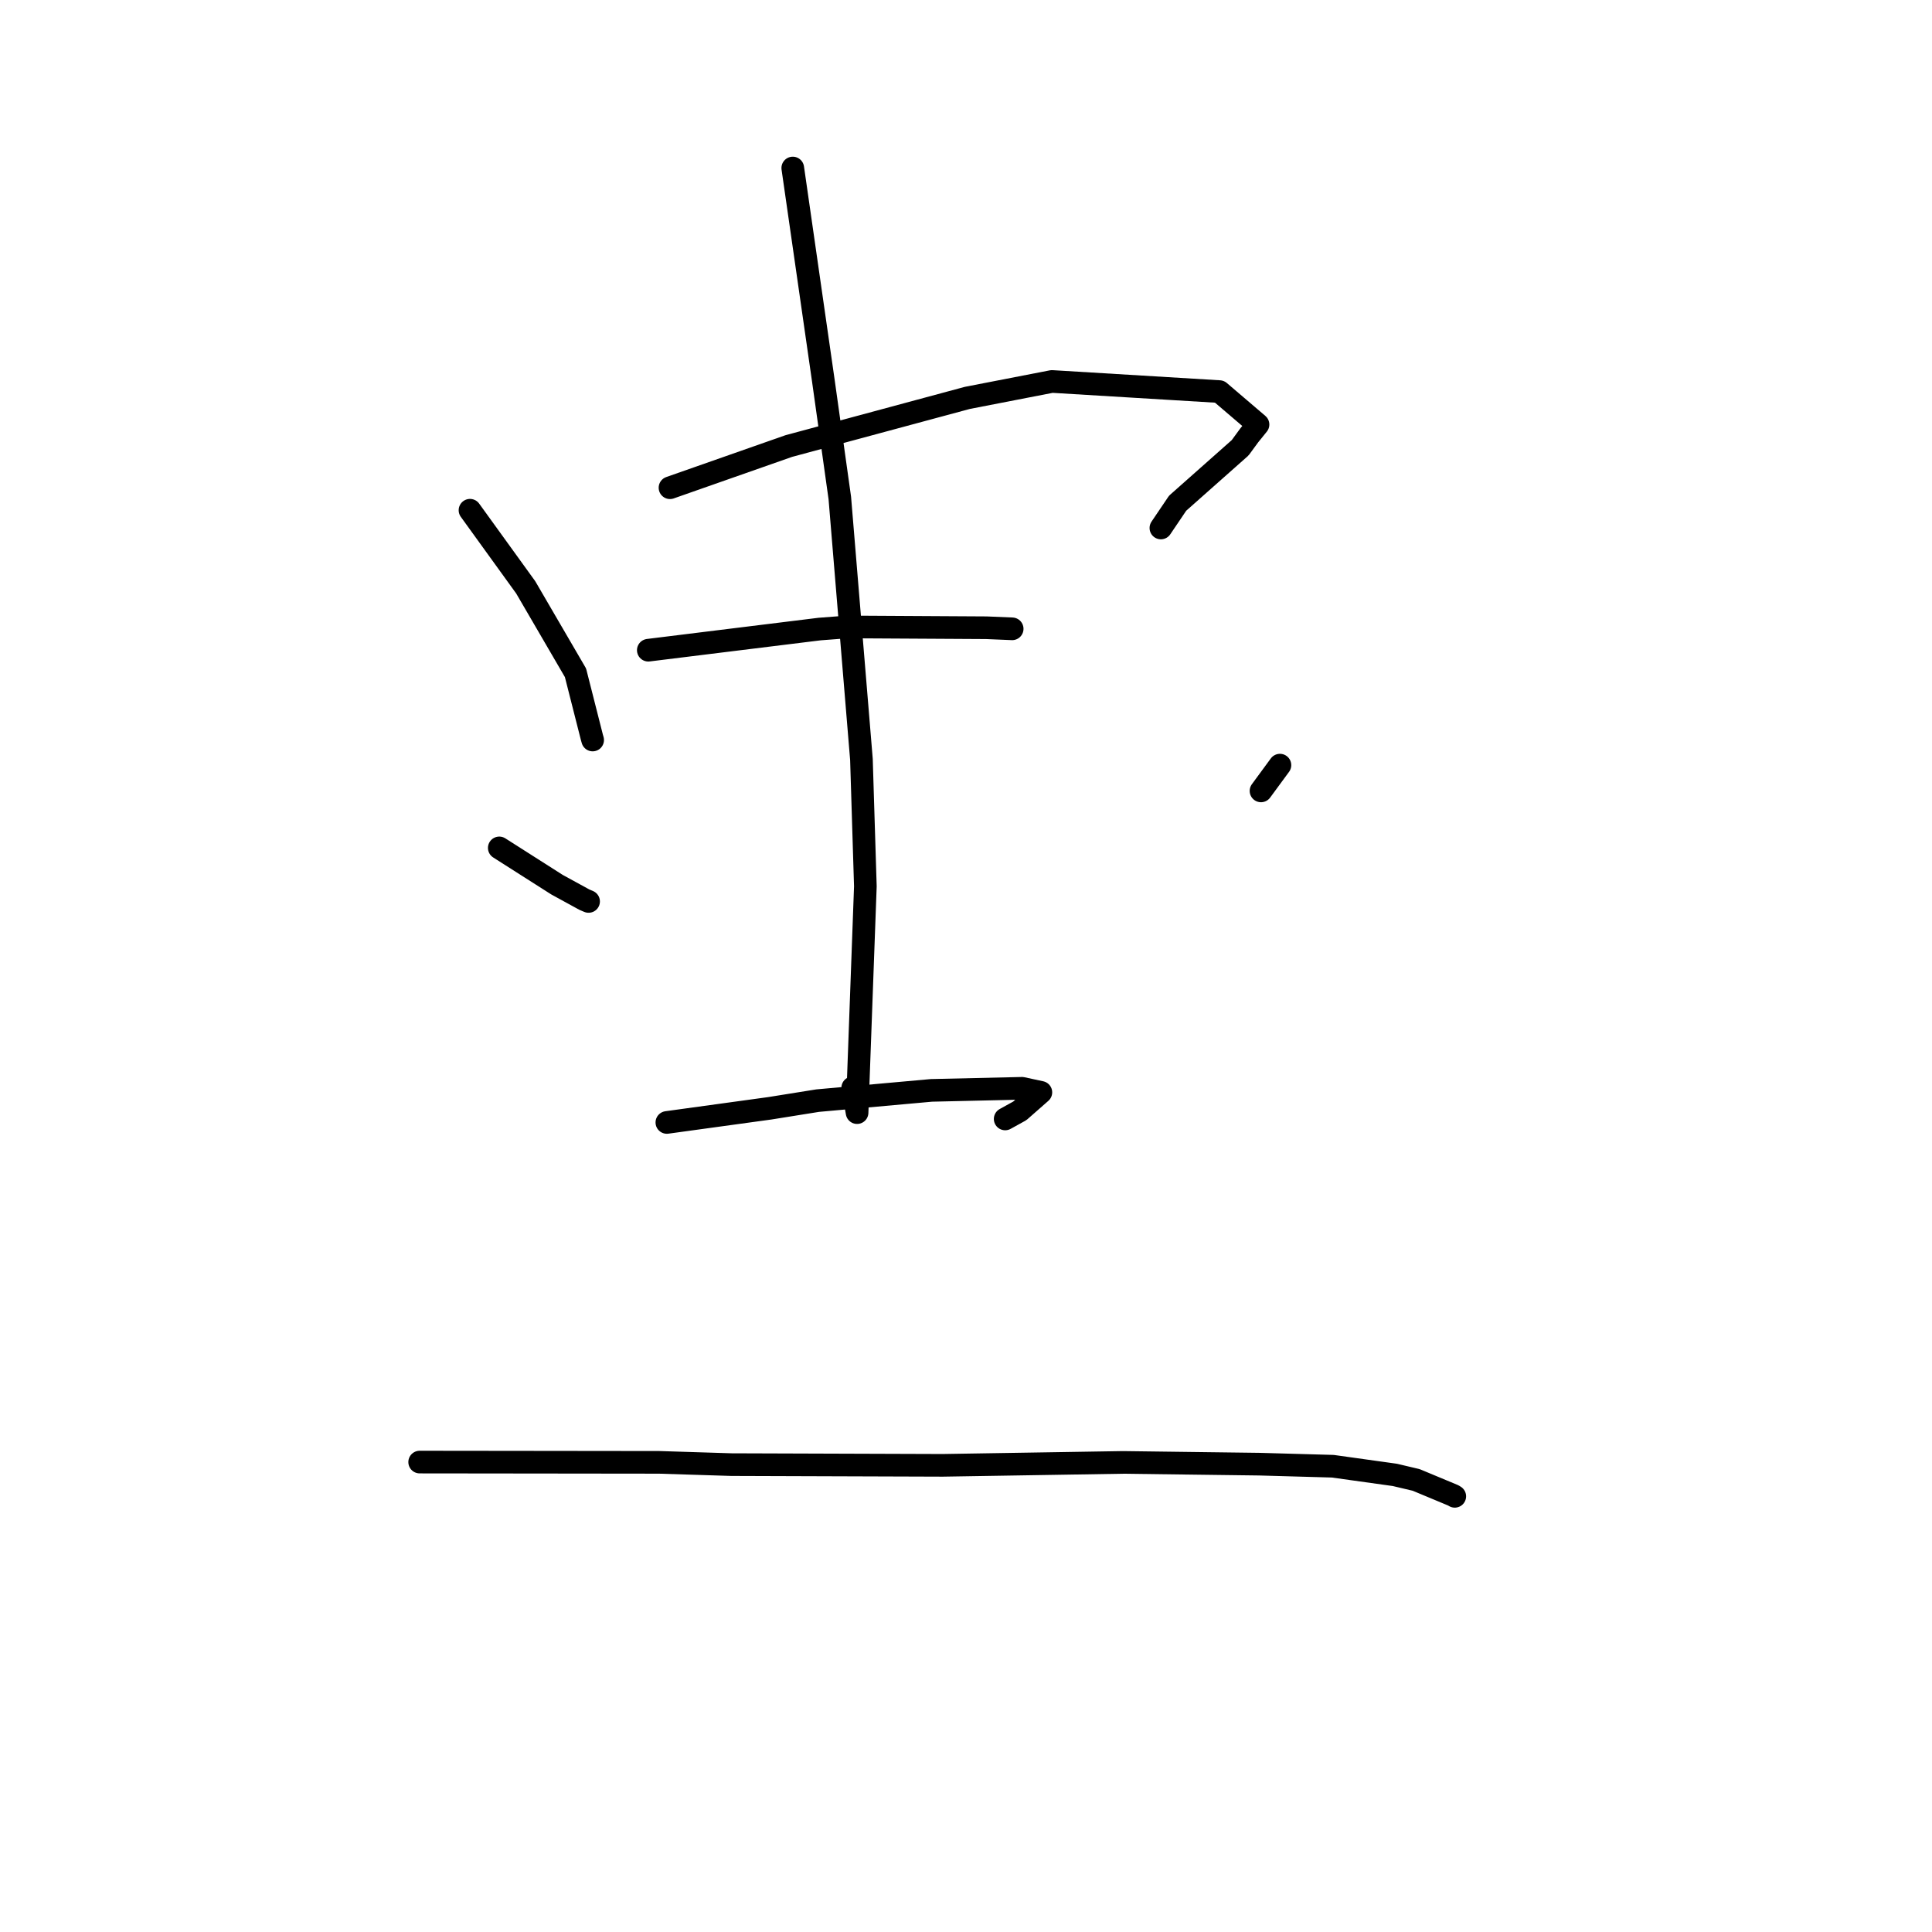 <?xml version="1.0" standalone="no"?>
    <svg width="256" height="256" xmlns="http://www.w3.org/2000/svg" version="1.1">
    <polyline stroke="black" stroke-width="3" stroke-linecap="round" fill="transparent" stroke-linejoin="round" points="62.277 67.609 65.969 72.718 69.661 77.827 76.256 89.148 78.432 97.713 78.53 98.056 " />
        <polyline stroke="black" stroke-width="3" stroke-linecap="round" fill="transparent" stroke-linejoin="round" points="88.778 64.627 96.646 61.866 104.513 59.105 128.177 52.723 139.387 50.546 161.585 51.889 166.693 56.251 165.531 57.688 164.328 59.331 156.042 66.678 153.937 69.792 153.824 69.961 " />
        <polyline stroke="black" stroke-width="3" stroke-linecap="round" fill="transparent" stroke-linejoin="round" points="85.903 86.156 97.258 84.753 108.614 83.351 112.274 83.073 130.701 83.179 134.085 83.32 134.119 83.322 " />
        <polyline stroke="black" stroke-width="3" stroke-linecap="round" fill="transparent" stroke-linejoin="round" points="105.046 22.262 107.06 36.268 109.074 50.274 111.279 65.983 114.145 100.627 114.665 117.445 113.567 147.429 112.99 144.137 " />
        <polyline stroke="black" stroke-width="3" stroke-linecap="round" fill="transparent" stroke-linejoin="round" points="66.156 112.352 69.983 114.79 73.811 117.228 77.435 119.21 77.991 119.446 " />
        <polyline stroke="black" stroke-width="3" stroke-linecap="round" fill="transparent" stroke-linejoin="round" points="169.598 101.384 168.344 103.092 167.09 104.799 " />
        <polyline stroke="black" stroke-width="3" stroke-linecap="round" fill="transparent" stroke-linejoin="round" points="88.363 148.731 95.184 147.793 102.005 146.855 108.347 145.839 123.424 144.481 135.43 144.205 137.921 144.743 135.13 147.194 133.19 148.266 " />
        <polyline stroke="black" stroke-width="3" stroke-linecap="round" fill="transparent" stroke-linejoin="round" points="55.607 193.732 71.469 193.75 87.332 193.769 96.92 194.07 124.913 194.164 148.81 193.777 166.858 194.009 176.604 194.283 184.824 195.431 187.65 196.099 192.567 198.148 192.766 198.27 " />
        </svg>